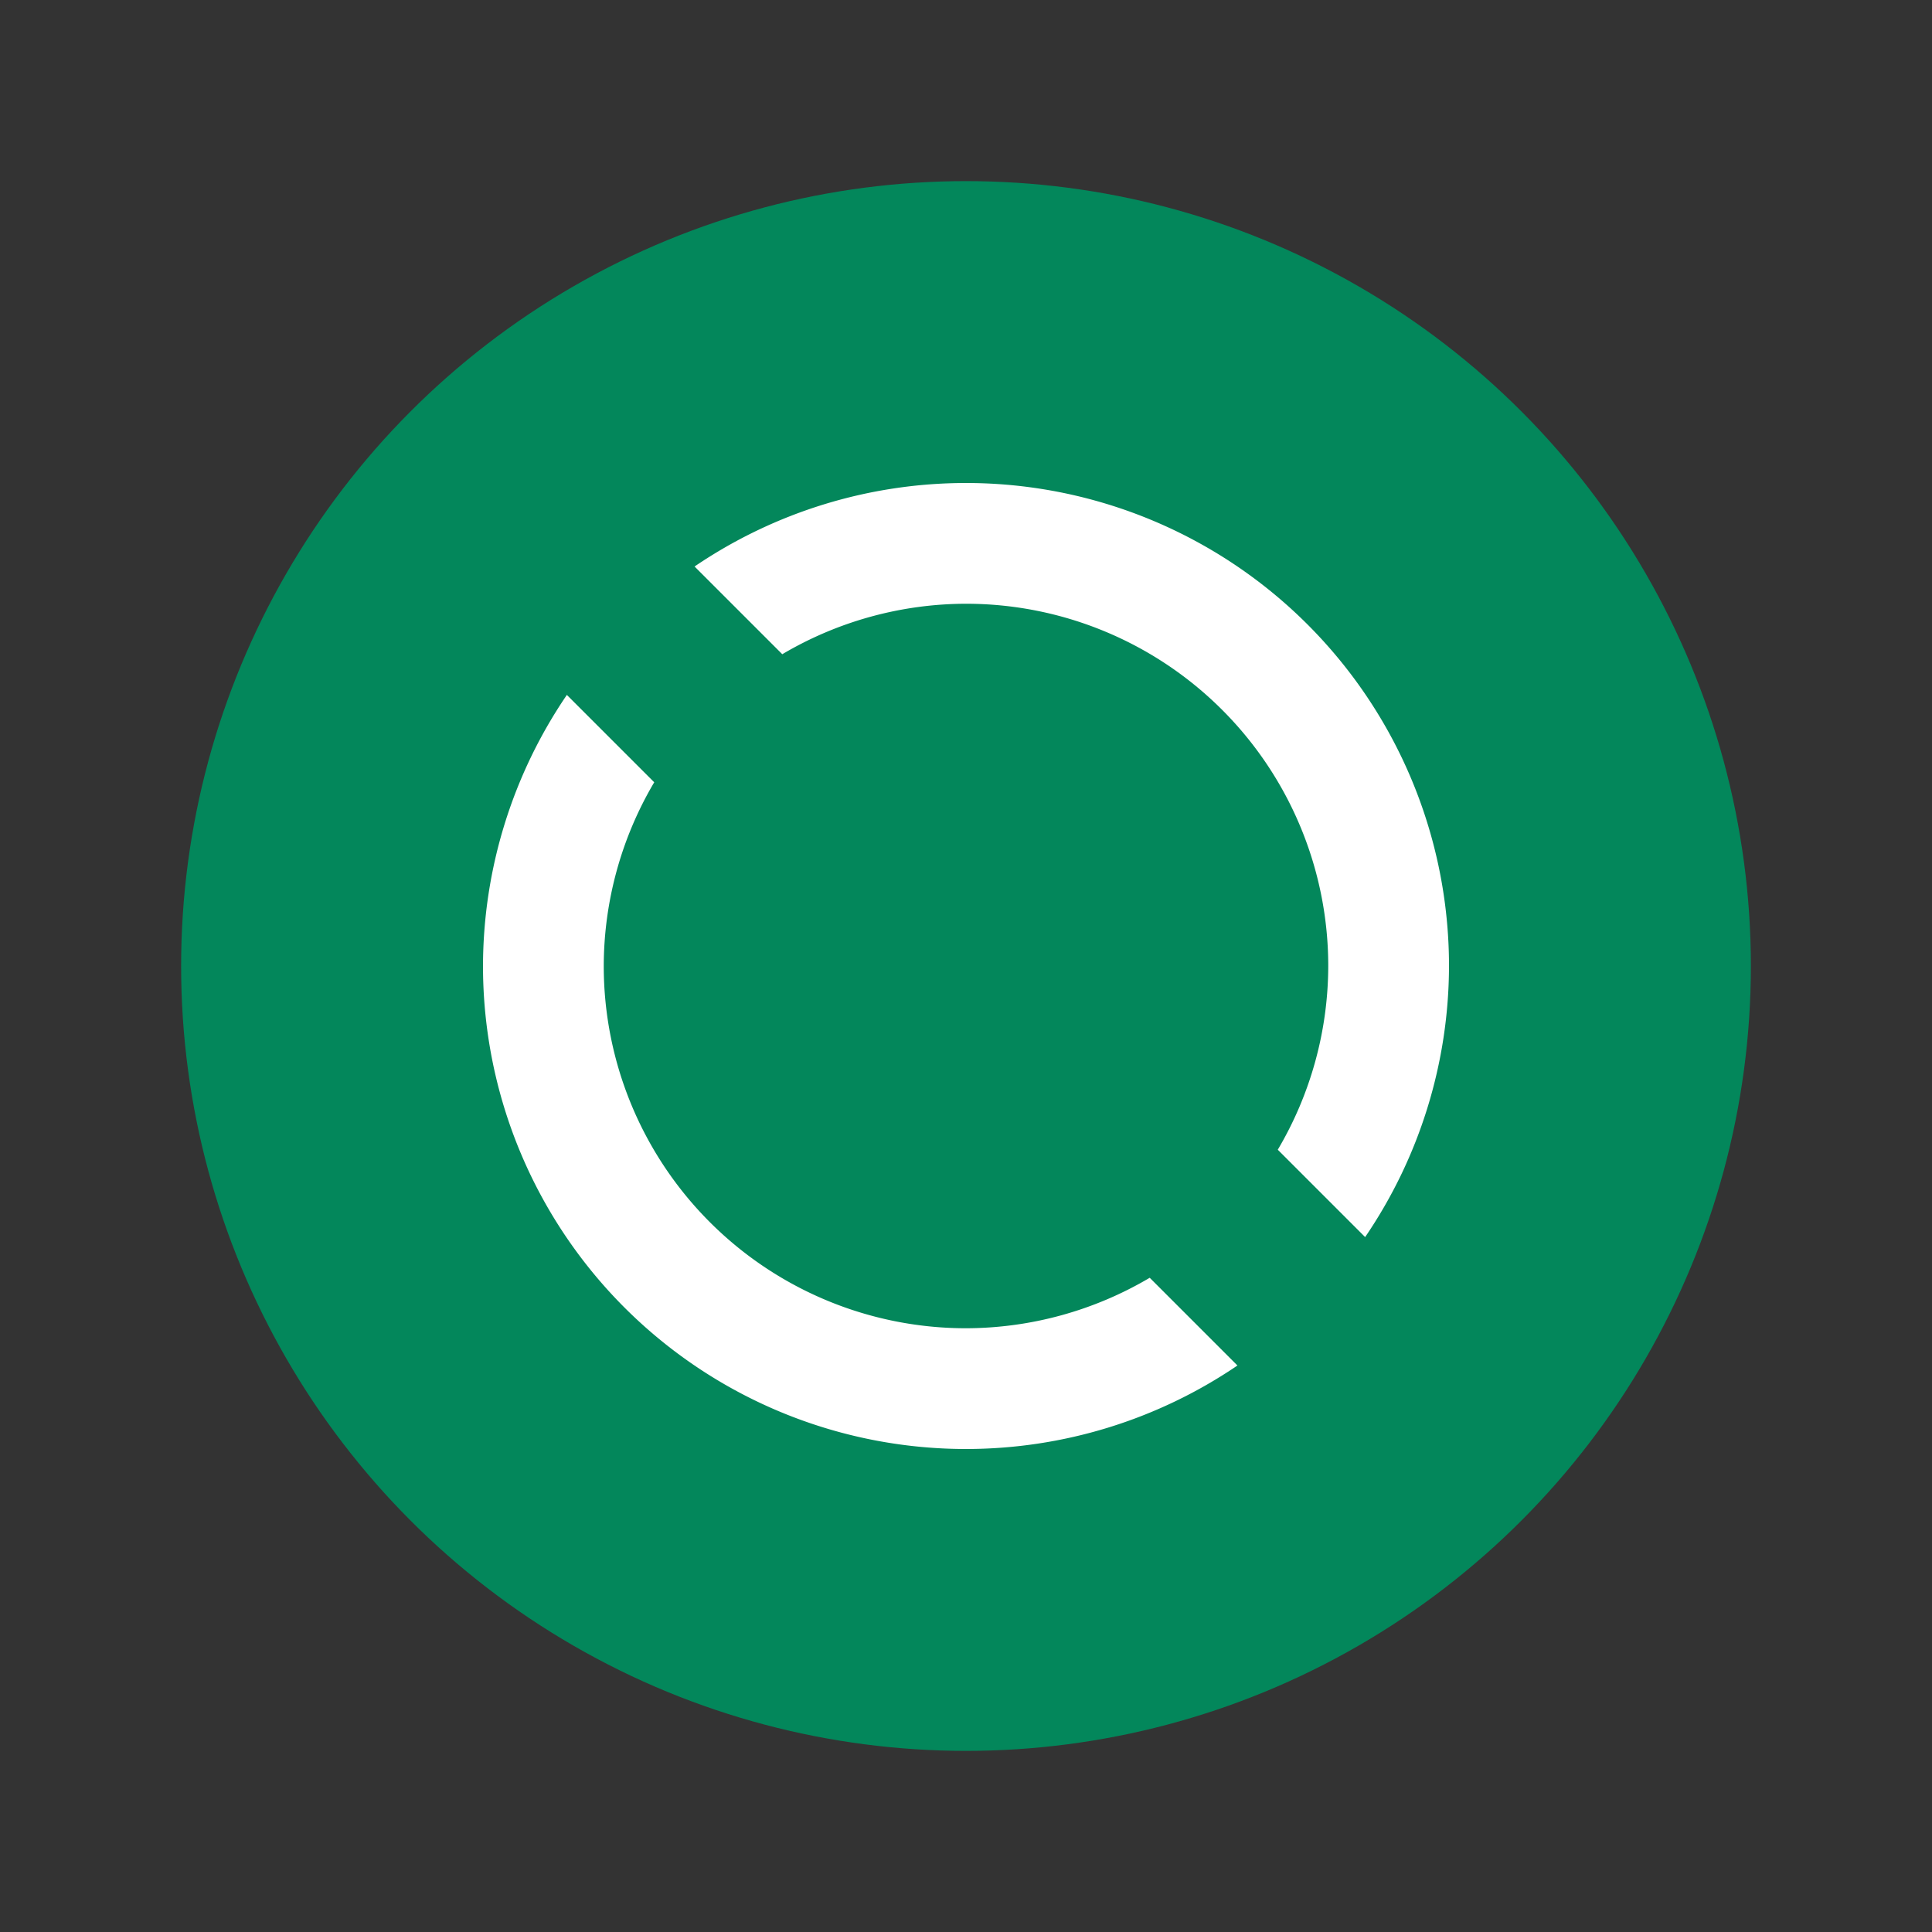 <svg xmlns="http://www.w3.org/2000/svg" viewBox="0 0 32 32"><rect x="0" y="0" width="32" height="32" fill="#333333" stroke="none"/><circle style="opacity:1;fill:#03875B;fill-opacity:1;fill-rule:evenodd;stroke:none;stroke-width:2;stroke-linecap:butt;stroke-linejoin:round;stroke-miterlimit:4;stroke-dasharray:none;stroke-opacity:1" cx="16" cy="16" r="13"/><path style="opacity:1;fill:#fff;fill-opacity:1;fill-rule:evenodd;stroke:none;stroke-width:2;stroke-linecap:butt;stroke-linejoin:round;stroke-miterlimit:4;stroke-dasharray:none;stroke-opacity:1" d="M16 8a8 8 0 0 0-4.496 1.383l1.453 1.453A6 6 0 0 1 16 10a6 6 0 0 1 6 6 6 6 0 0 1-.836 3.043l1.447 1.447A8 8 0 0 0 24 16a8 8 0 0 0-8-8zm-6.611 3.51A8 8 0 0 0 8 16a8 8 0 0 0 8 8 8 8 0 0 0 4.496-1.383l-1.453-1.453A6 6 0 0 1 16 22a6 6 0 0 1-6-6 6 6 0 0 1 .836-3.043L9.389 11.51z"/></svg>